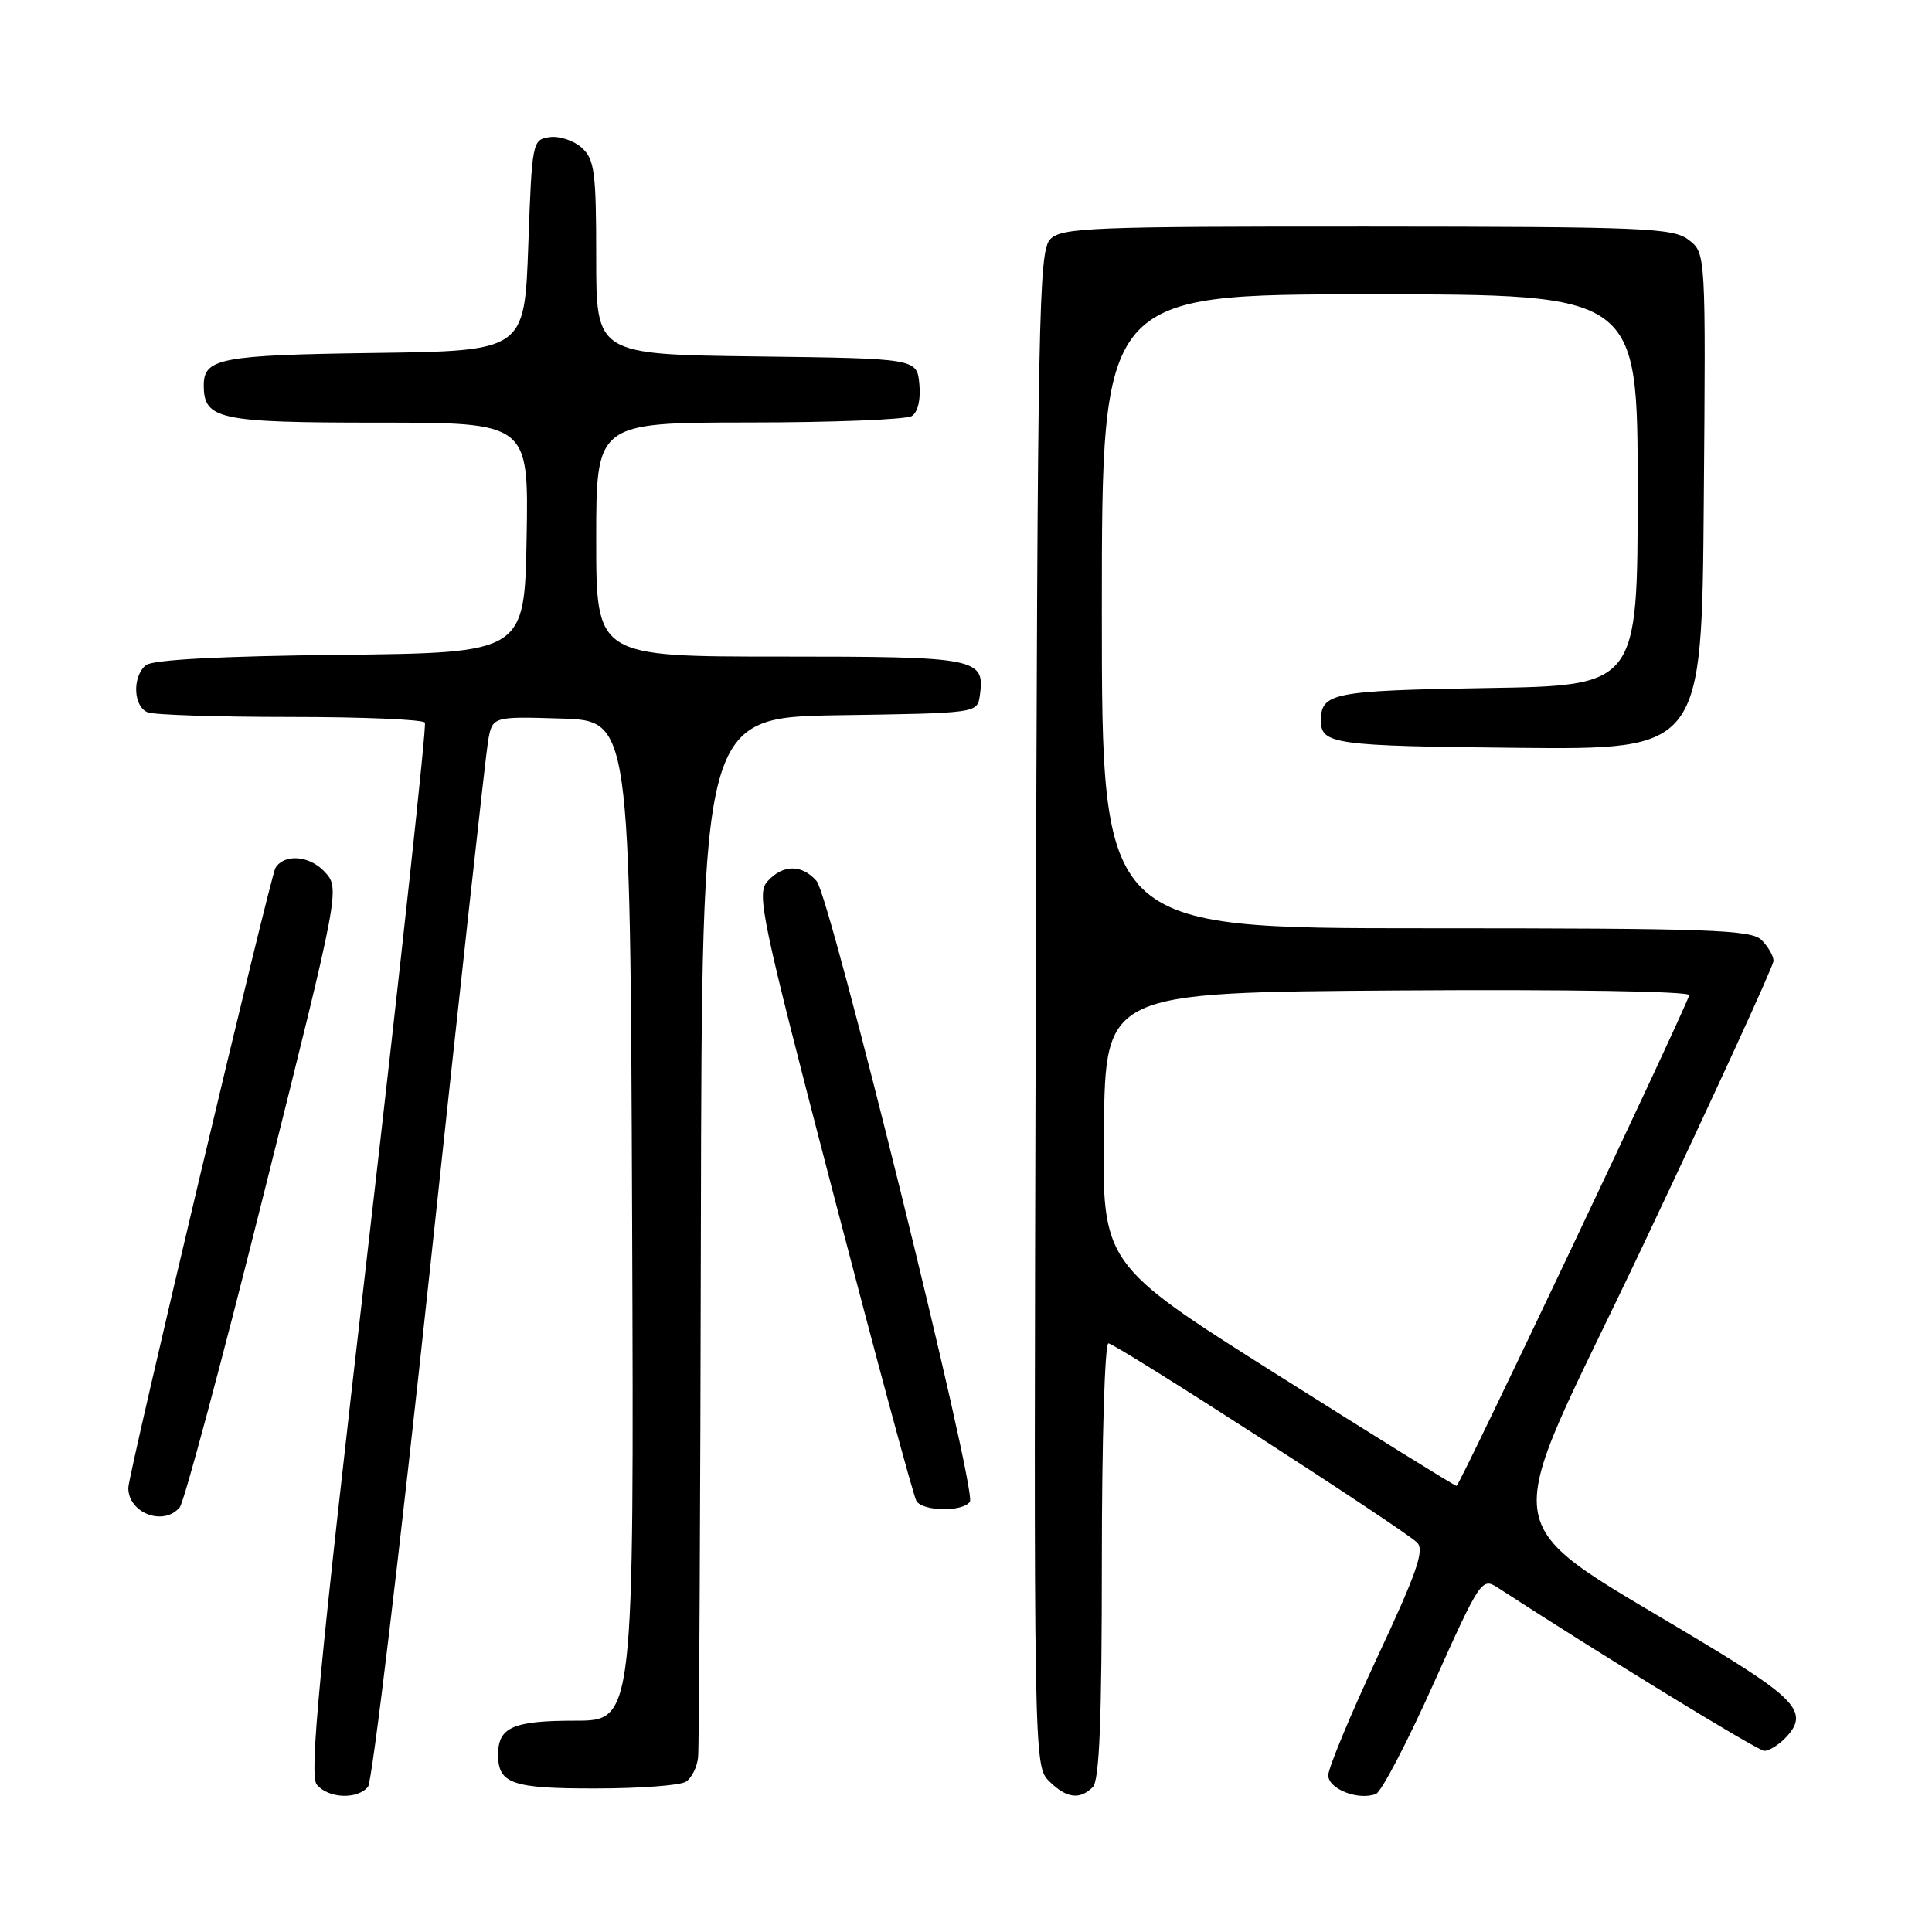 <?xml version="1.0" encoding="UTF-8" standalone="no"?>
<!DOCTYPE svg PUBLIC "-//W3C//DTD SVG 1.1//EN" "http://www.w3.org/Graphics/SVG/1.1/DTD/svg11.dtd" >
<svg xmlns="http://www.w3.org/2000/svg" xmlns:xlink="http://www.w3.org/1999/xlink" version="1.1" viewBox="0 0 256 256">
 <g >
 <path fill="currentColor"
d=" M 48.77 236.75 C 49.32 236.06 53.00 205.35 56.94 168.50 C 60.88 131.65 64.36 100.02 64.67 98.21 C 65.24 94.93 65.24 94.93 74.37 95.21 C 83.50 95.50 83.50 95.50 83.76 161.75 C 84.01 228.00 84.01 228.00 76.21 228.00 C 67.97 228.00 66.00 228.87 66.00 232.50 C 66.00 236.36 67.86 237.00 78.95 236.98 C 84.75 236.98 90.12 236.58 90.88 236.09 C 91.64 235.61 92.37 234.16 92.50 232.86 C 92.64 231.56 92.80 200.02 92.87 162.77 C 93.00 95.05 93.00 95.05 111.25 94.77 C 129.45 94.50 129.50 94.49 129.83 92.19 C 130.54 87.18 129.61 87.00 103.38 87.00 C 79.00 87.00 79.00 87.00 79.00 71.50 C 79.00 56.00 79.00 56.00 99.25 55.98 C 110.39 55.98 120.10 55.59 120.82 55.13 C 121.62 54.62 122.02 52.94 121.82 50.90 C 121.50 47.50 121.50 47.50 100.25 47.23 C 79.00 46.96 79.00 46.96 79.00 34.14 C 79.00 22.76 78.78 21.11 77.08 19.57 C 76.03 18.62 74.12 17.99 72.83 18.17 C 70.54 18.49 70.49 18.76 70.00 32.50 C 69.50 46.50 69.50 46.50 49.58 46.77 C 29.23 47.05 27.00 47.47 27.00 51.05 C 27.00 55.58 28.94 56.00 50.10 56.00 C 70.05 56.00 70.05 56.00 69.78 71.25 C 69.50 86.50 69.50 86.50 45.08 86.77 C 29.12 86.94 20.20 87.42 19.33 88.14 C 17.50 89.66 17.66 93.65 19.58 94.39 C 20.45 94.73 28.98 95.00 38.52 95.00 C 48.07 95.00 56.07 95.34 56.30 95.75 C 56.54 96.16 53.12 127.65 48.72 165.73 C 42.21 222.08 40.96 235.24 41.98 236.48 C 43.51 238.32 47.37 238.47 48.77 236.75 Z  M 144.80 236.80 C 145.68 235.92 146.00 227.87 146.00 206.80 C 146.00 190.96 146.39 178.00 146.87 178.00 C 147.83 178.00 185.77 202.48 187.77 204.39 C 188.79 205.37 187.75 208.37 182.52 219.55 C 178.94 227.22 176.01 234.28 176.00 235.23 C 176.00 237.05 179.98 238.61 182.32 237.71 C 183.04 237.43 186.48 230.85 189.96 223.08 C 196.07 209.45 196.36 209.01 198.39 210.33 C 212.13 219.26 232.93 232.00 233.78 232.00 C 234.37 232.00 235.56 231.29 236.43 230.43 C 239.67 227.19 238.32 225.39 227.75 218.92 C 196.87 200.02 198.08 206.47 217.60 165.25 C 227.17 145.04 235.00 127.97 235.00 127.32 C 235.00 126.67 234.29 125.44 233.43 124.57 C 232.05 123.19 226.62 123.00 188.93 123.00 C 146.00 123.00 146.00 123.00 146.00 81.00 C 146.00 39.00 146.00 39.00 181.50 39.00 C 217.00 39.00 217.00 39.00 217.00 64.92 C 217.00 90.85 217.00 90.85 196.96 91.17 C 176.55 91.51 175.03 91.81 175.03 95.50 C 175.03 98.61 176.80 98.85 201.01 99.09 C 225.50 99.33 225.50 99.33 225.76 66.43 C 226.03 33.53 226.03 33.53 223.76 31.79 C 221.70 30.20 217.96 30.04 181.18 30.02 C 144.75 30.00 140.70 30.16 139.18 31.68 C 137.63 33.22 137.48 41.31 137.24 133.66 C 136.97 233.05 136.99 233.99 138.99 235.99 C 141.28 238.28 143.07 238.53 144.80 236.80 Z  M 23.82 199.72 C 24.40 199.02 29.43 180.28 34.98 158.08 C 45.08 117.71 45.08 117.71 42.97 115.47 C 40.98 113.35 37.67 113.11 36.50 115.00 C 35.83 116.09 17.00 195.40 17.00 197.15 C 17.00 200.50 21.69 202.28 23.82 199.72 Z  M 128.52 198.97 C 129.44 197.48 110.01 118.83 108.21 116.75 C 106.26 114.51 103.74 114.52 101.70 116.78 C 100.21 118.42 100.86 121.48 110.42 158.16 C 116.10 179.95 121.05 198.28 121.43 198.89 C 122.29 200.29 127.67 200.35 128.52 198.97 Z  M 169.27 182.17 C 146.04 167.50 146.04 167.50 146.27 149.50 C 146.50 131.50 146.50 131.50 185.34 131.24 C 207.72 131.09 224.03 131.35 223.84 131.87 C 222.24 136.07 193.38 196.92 193.00 196.89 C 192.72 196.86 182.05 190.24 169.27 182.17 Z "/>
</g>
</svg>